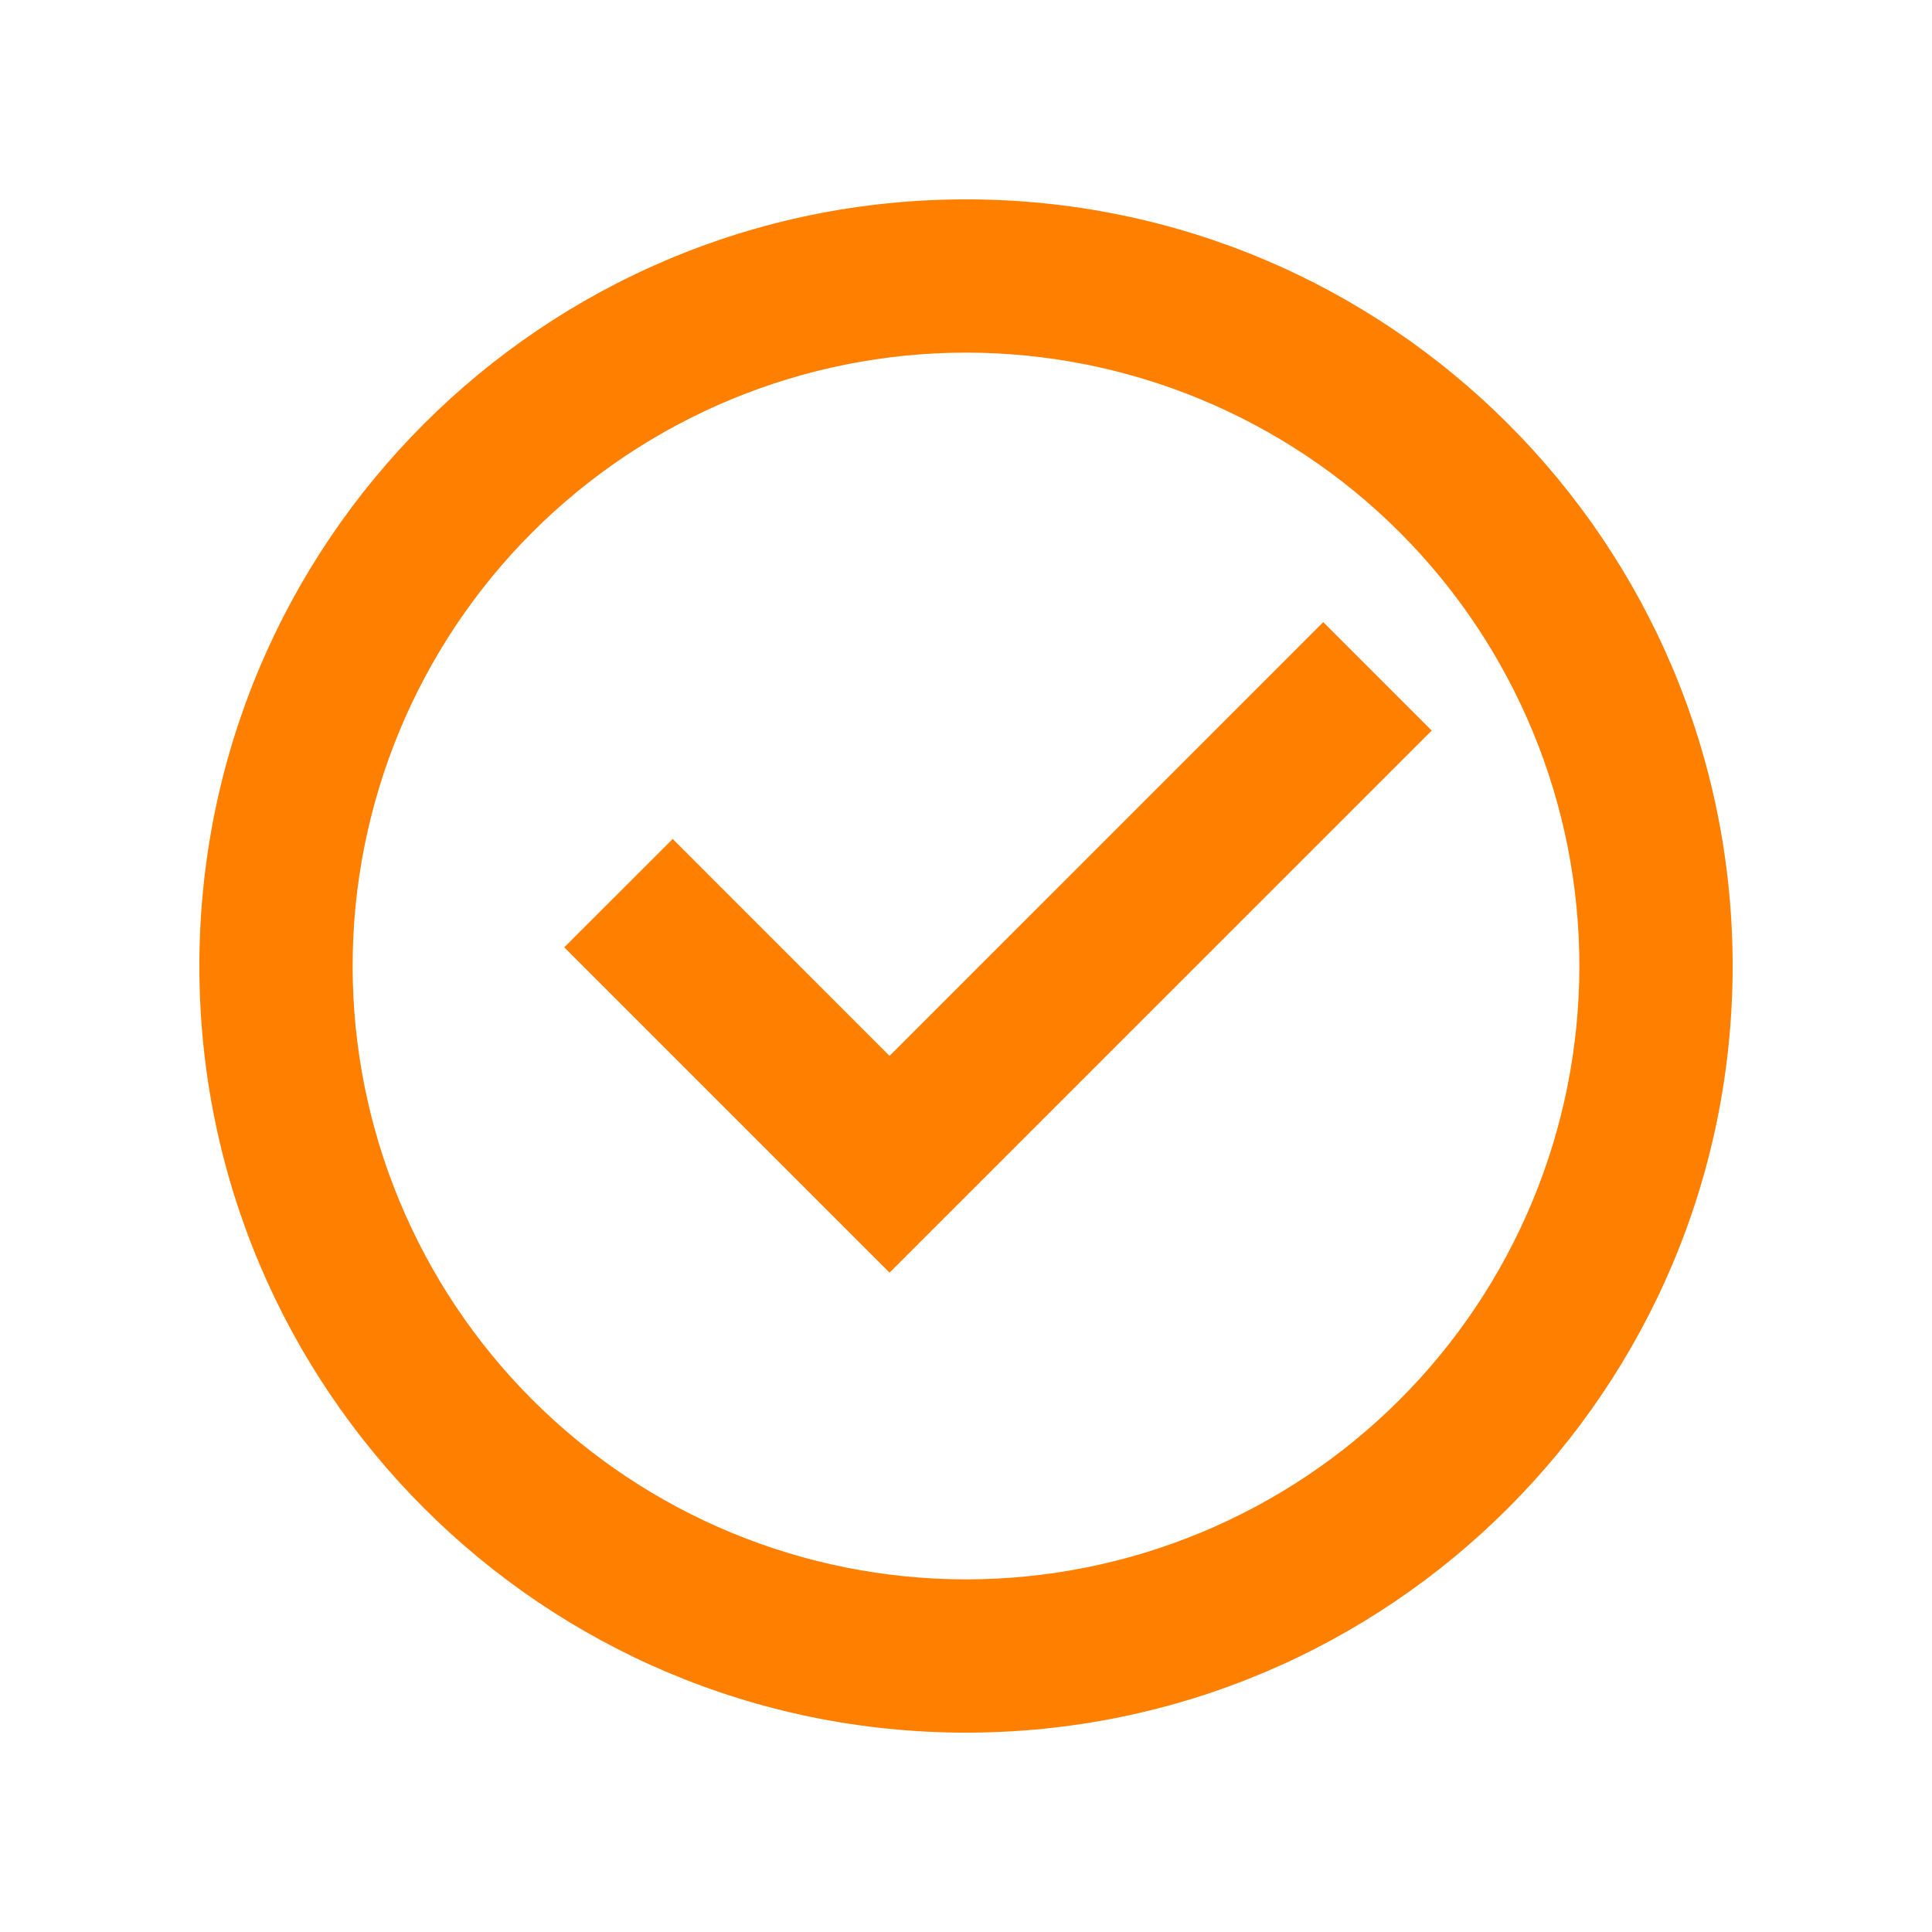 <svg width="21" height="21" viewBox="0 0 21 21" fill="none" xmlns="http://www.w3.org/2000/svg">
<path d="M10.5 18.833C5.898 18.833 2.167 15.102 2.167 10.5C2.167 5.897 5.898 2.167 10.5 2.167C15.103 2.167 18.833 5.897 18.833 10.5C18.833 15.102 15.103 18.833 10.5 18.833ZM10.5 17.167C12.268 17.167 13.964 16.464 15.214 15.214C16.464 13.964 17.167 12.268 17.167 10.5C17.167 8.732 16.464 7.036 15.214 5.786C13.964 4.536 12.268 3.833 10.5 3.833C8.732 3.833 7.036 4.536 5.786 5.786C4.536 7.036 3.833 8.732 3.833 10.5C3.833 12.268 4.536 13.964 5.786 15.214C7.036 16.464 8.732 17.167 10.5 17.167ZM9.669 13.833L6.133 10.297L7.312 9.119L9.669 11.477L14.383 6.762L15.562 7.941L9.669 13.833Z" fill="#FF8000"/>
</svg>
